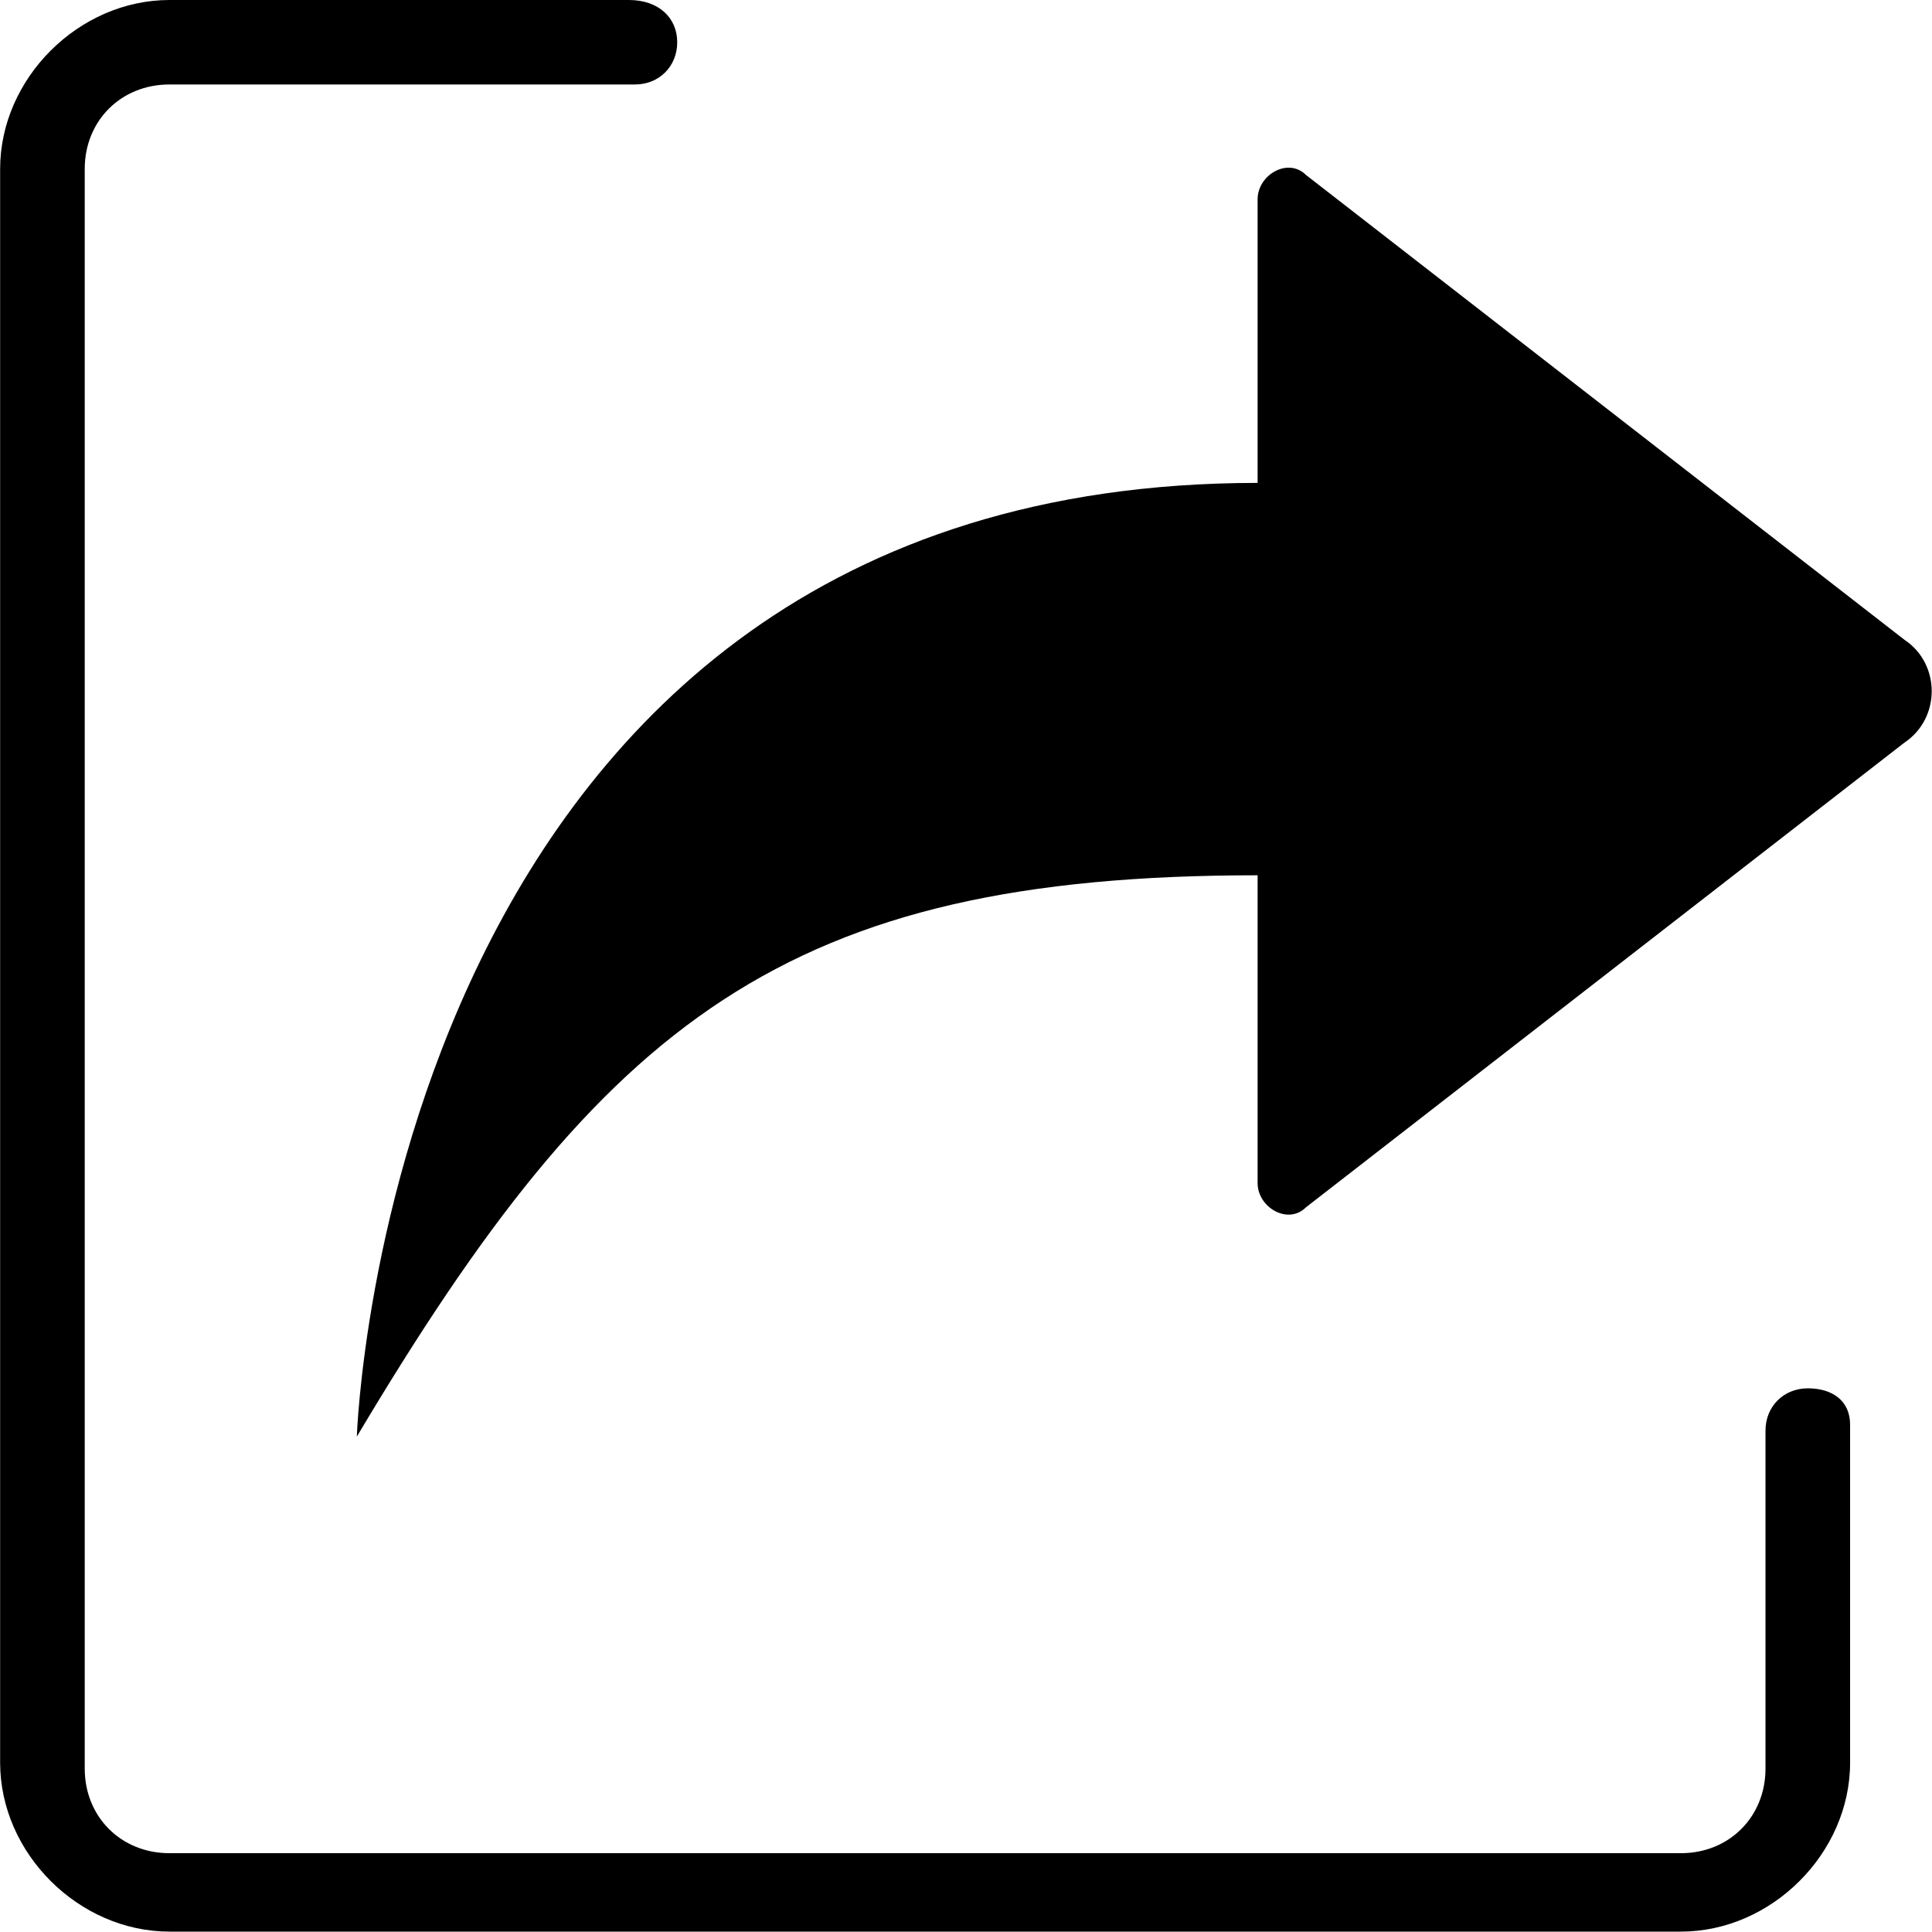 <?xml version="1.0" standalone="no"?><!DOCTYPE svg PUBLIC "-//W3C//DTD SVG 1.1//EN" "http://www.w3.org/Graphics/SVG/1.1/DTD/svg11.dtd"><svg t="1641457771464" class="icon" viewBox="0 0 1024 1024" version="1.1" xmlns="http://www.w3.org/2000/svg" p-id="2218" xmlns:xlink="http://www.w3.org/1999/xlink" width="200" height="200"><defs><style type="text/css"></style></defs><path d="M1009.462 393.547 692.222 639.872C682.598 649.496 666.559 639.872 666.559 627.109L666.559 463.916C416.616 463.916 320.516 540.7 189.129 761.431 189.129 761.431 205.169 255.949 666.559 255.949L666.559 105.587C666.559 92.756 682.598 83.2 692.222 92.756L1009.462 339.149C1028.641 351.913 1028.641 380.715 1009.462 393.547ZM336.556 44.774 89.821 44.774C64.158 44.774 44.91 63.953 44.91 89.548L44.91 937.387C44.91 962.982 64.158 982.229 89.821 982.229L890.907 982.229C916.501 982.229 935.749 962.982 935.749 937.387L935.749 758.223C935.749 745.459 945.373 735.836 958.204 735.836 970.967 735.836 980.591 742.252 980.591 755.083L980.591 934.247C980.591 982.229 938.957 1023.795 890.907 1023.795L89.821 1023.795C41.703 1023.795 0.068 982.229 0.068 934.247L0.068 89.548C0.068 41.566 41.703 0 89.821 0L333.348 0C349.319 0 358.943 9.624 358.943 22.387 358.943 35.219 349.319 44.774 336.556 44.774Z" p-id="2219"></path></svg>